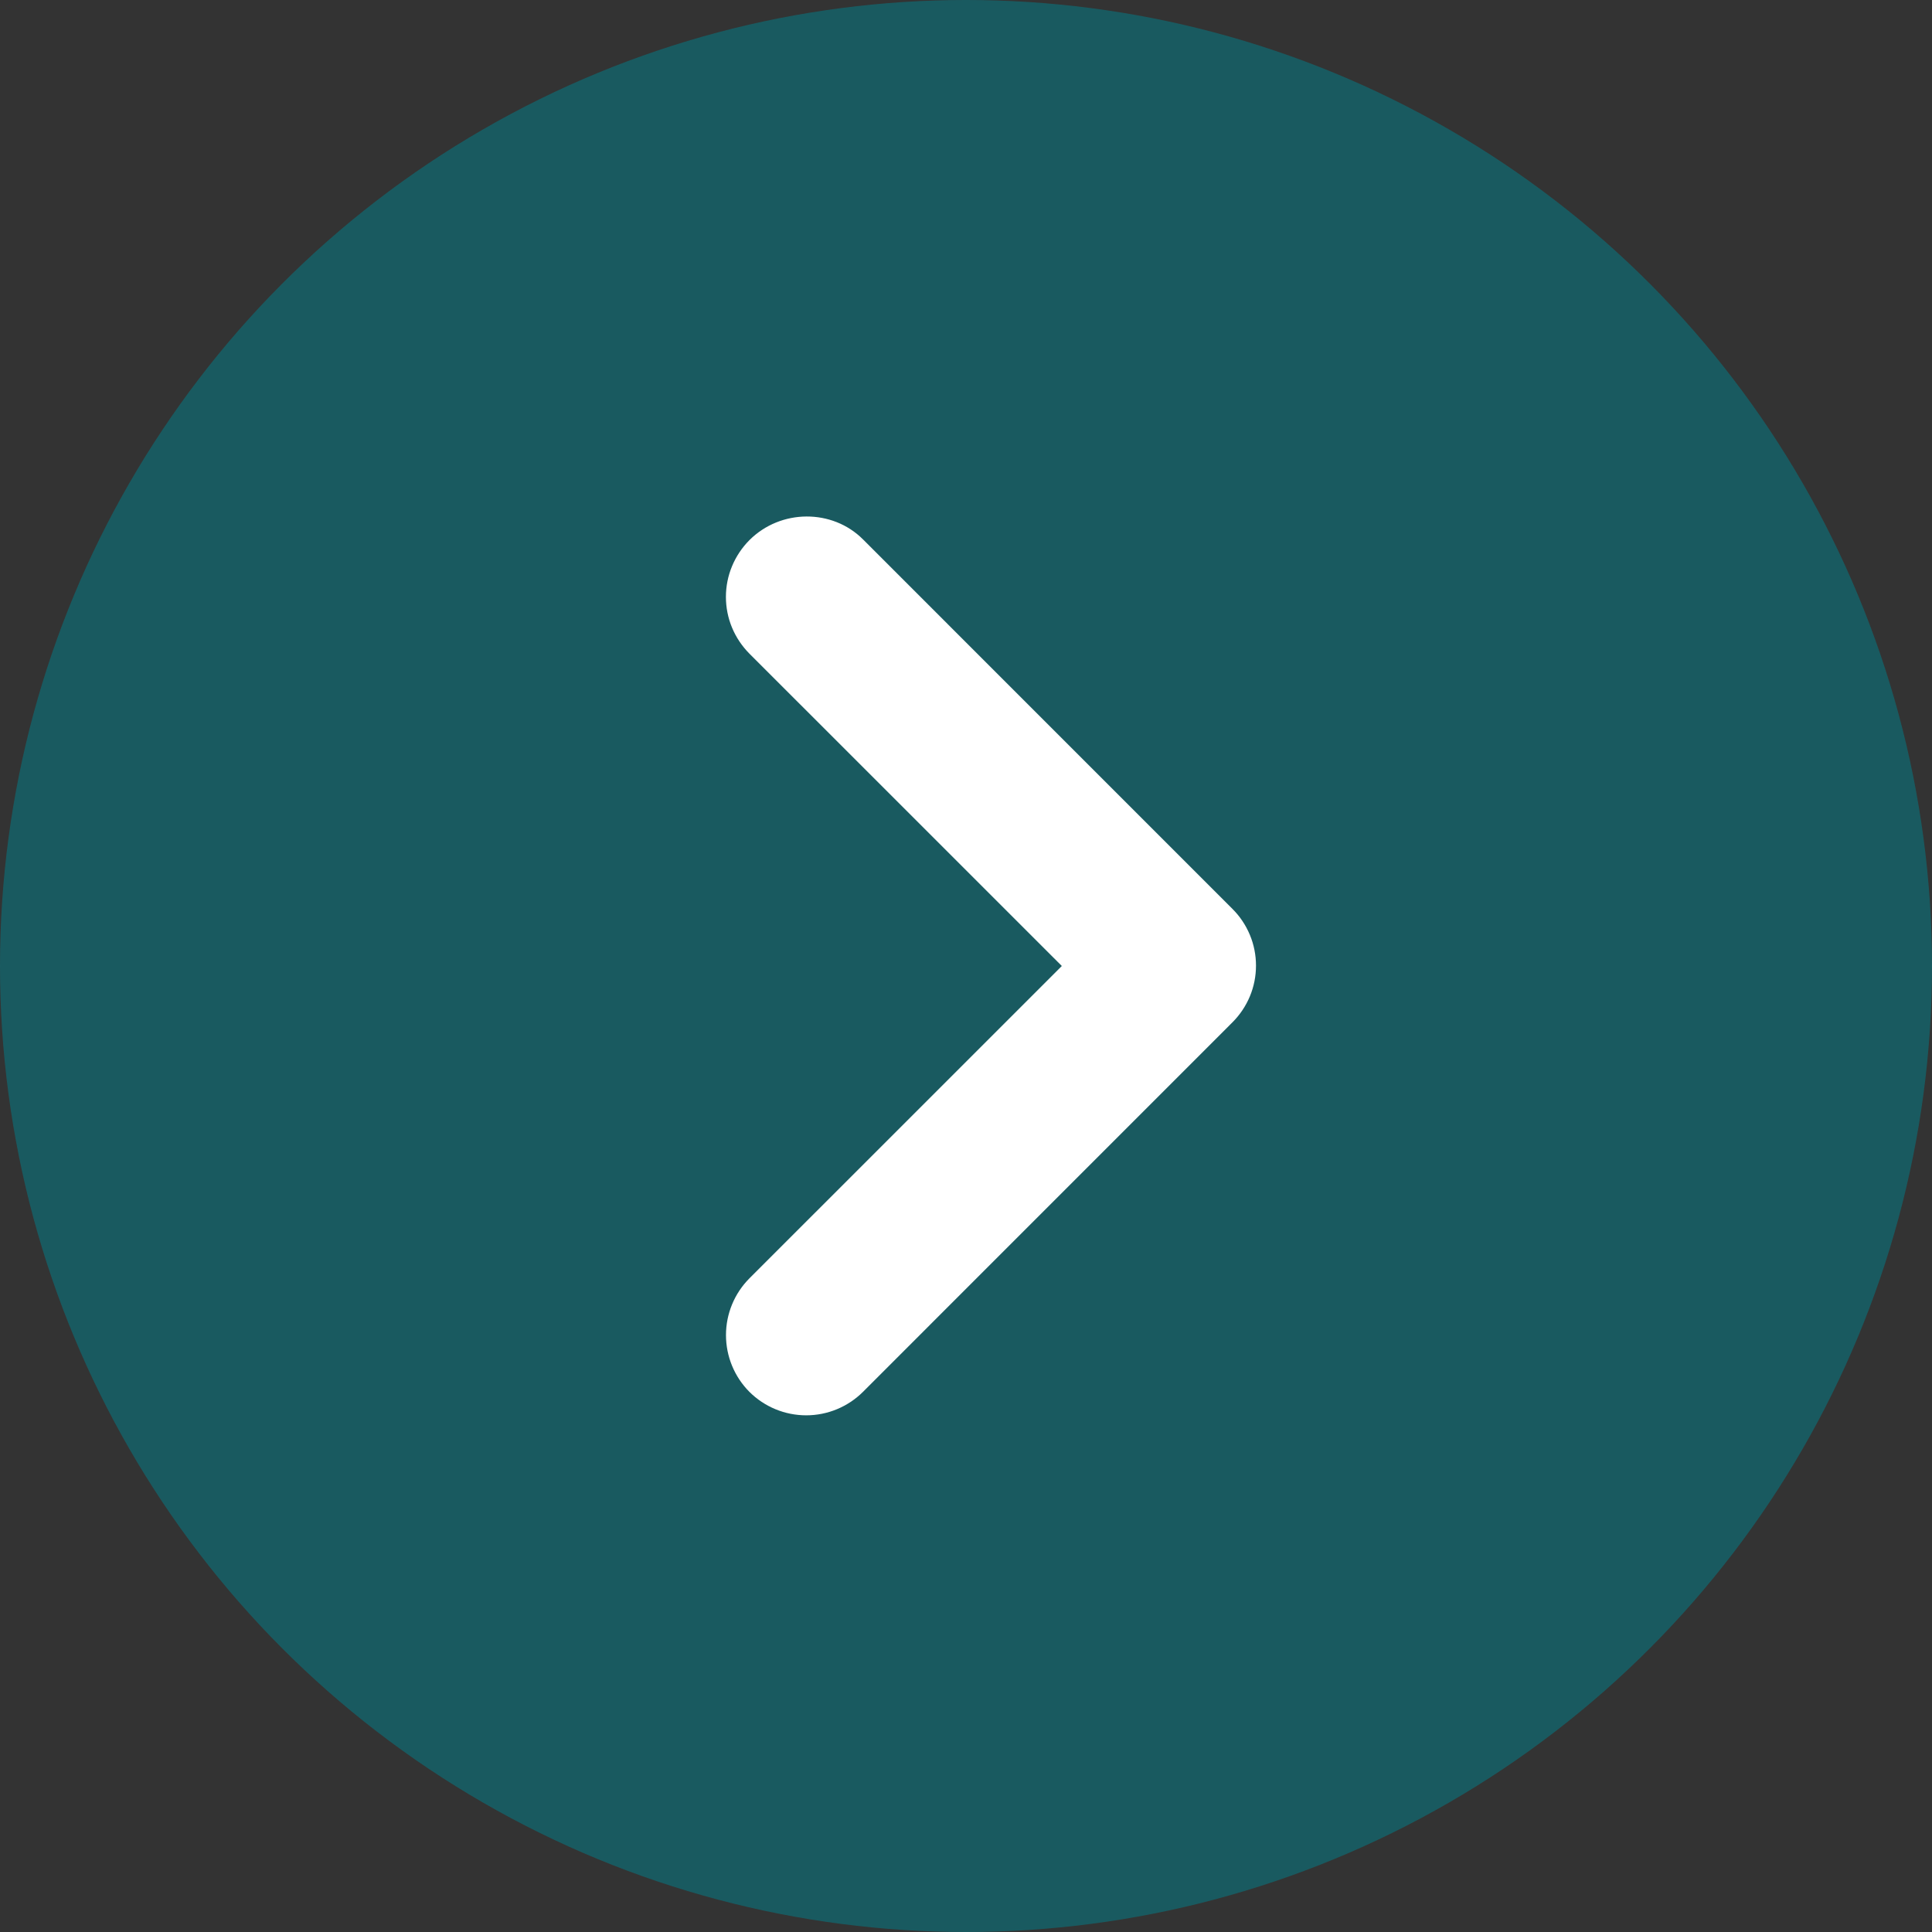 <svg width="30" height="30" viewBox="0 0 30 30" fill="none" xmlns="http://www.w3.org/2000/svg">
<rect x="0" y="0" width="30" height="30" fill="#333333" stroke="none"/>
<circle opacity="0.5" cx="15" cy="15" r="15" fill="#01828E"/>
<path d="M11.637 8.387C11.522 8.503 11.43 8.64 11.367 8.792C11.304 8.943 11.272 9.105 11.272 9.269C11.272 9.432 11.304 9.595 11.367 9.746C11.43 9.897 11.522 10.034 11.637 10.15L16.488 15L11.637 19.85C11.404 20.084 11.273 20.401 11.273 20.731C11.273 21.062 11.404 21.379 11.637 21.613C11.871 21.846 12.188 21.977 12.519 21.977C12.849 21.977 13.166 21.846 13.4 21.613L19.137 15.875C19.253 15.759 19.345 15.622 19.408 15.471C19.471 15.32 19.503 15.158 19.503 14.994C19.503 14.83 19.471 14.668 19.408 14.517C19.345 14.366 19.253 14.228 19.137 14.113L13.4 8.375C12.925 7.9 12.125 7.9 11.637 8.387Z" fill="white"/>
</svg>
